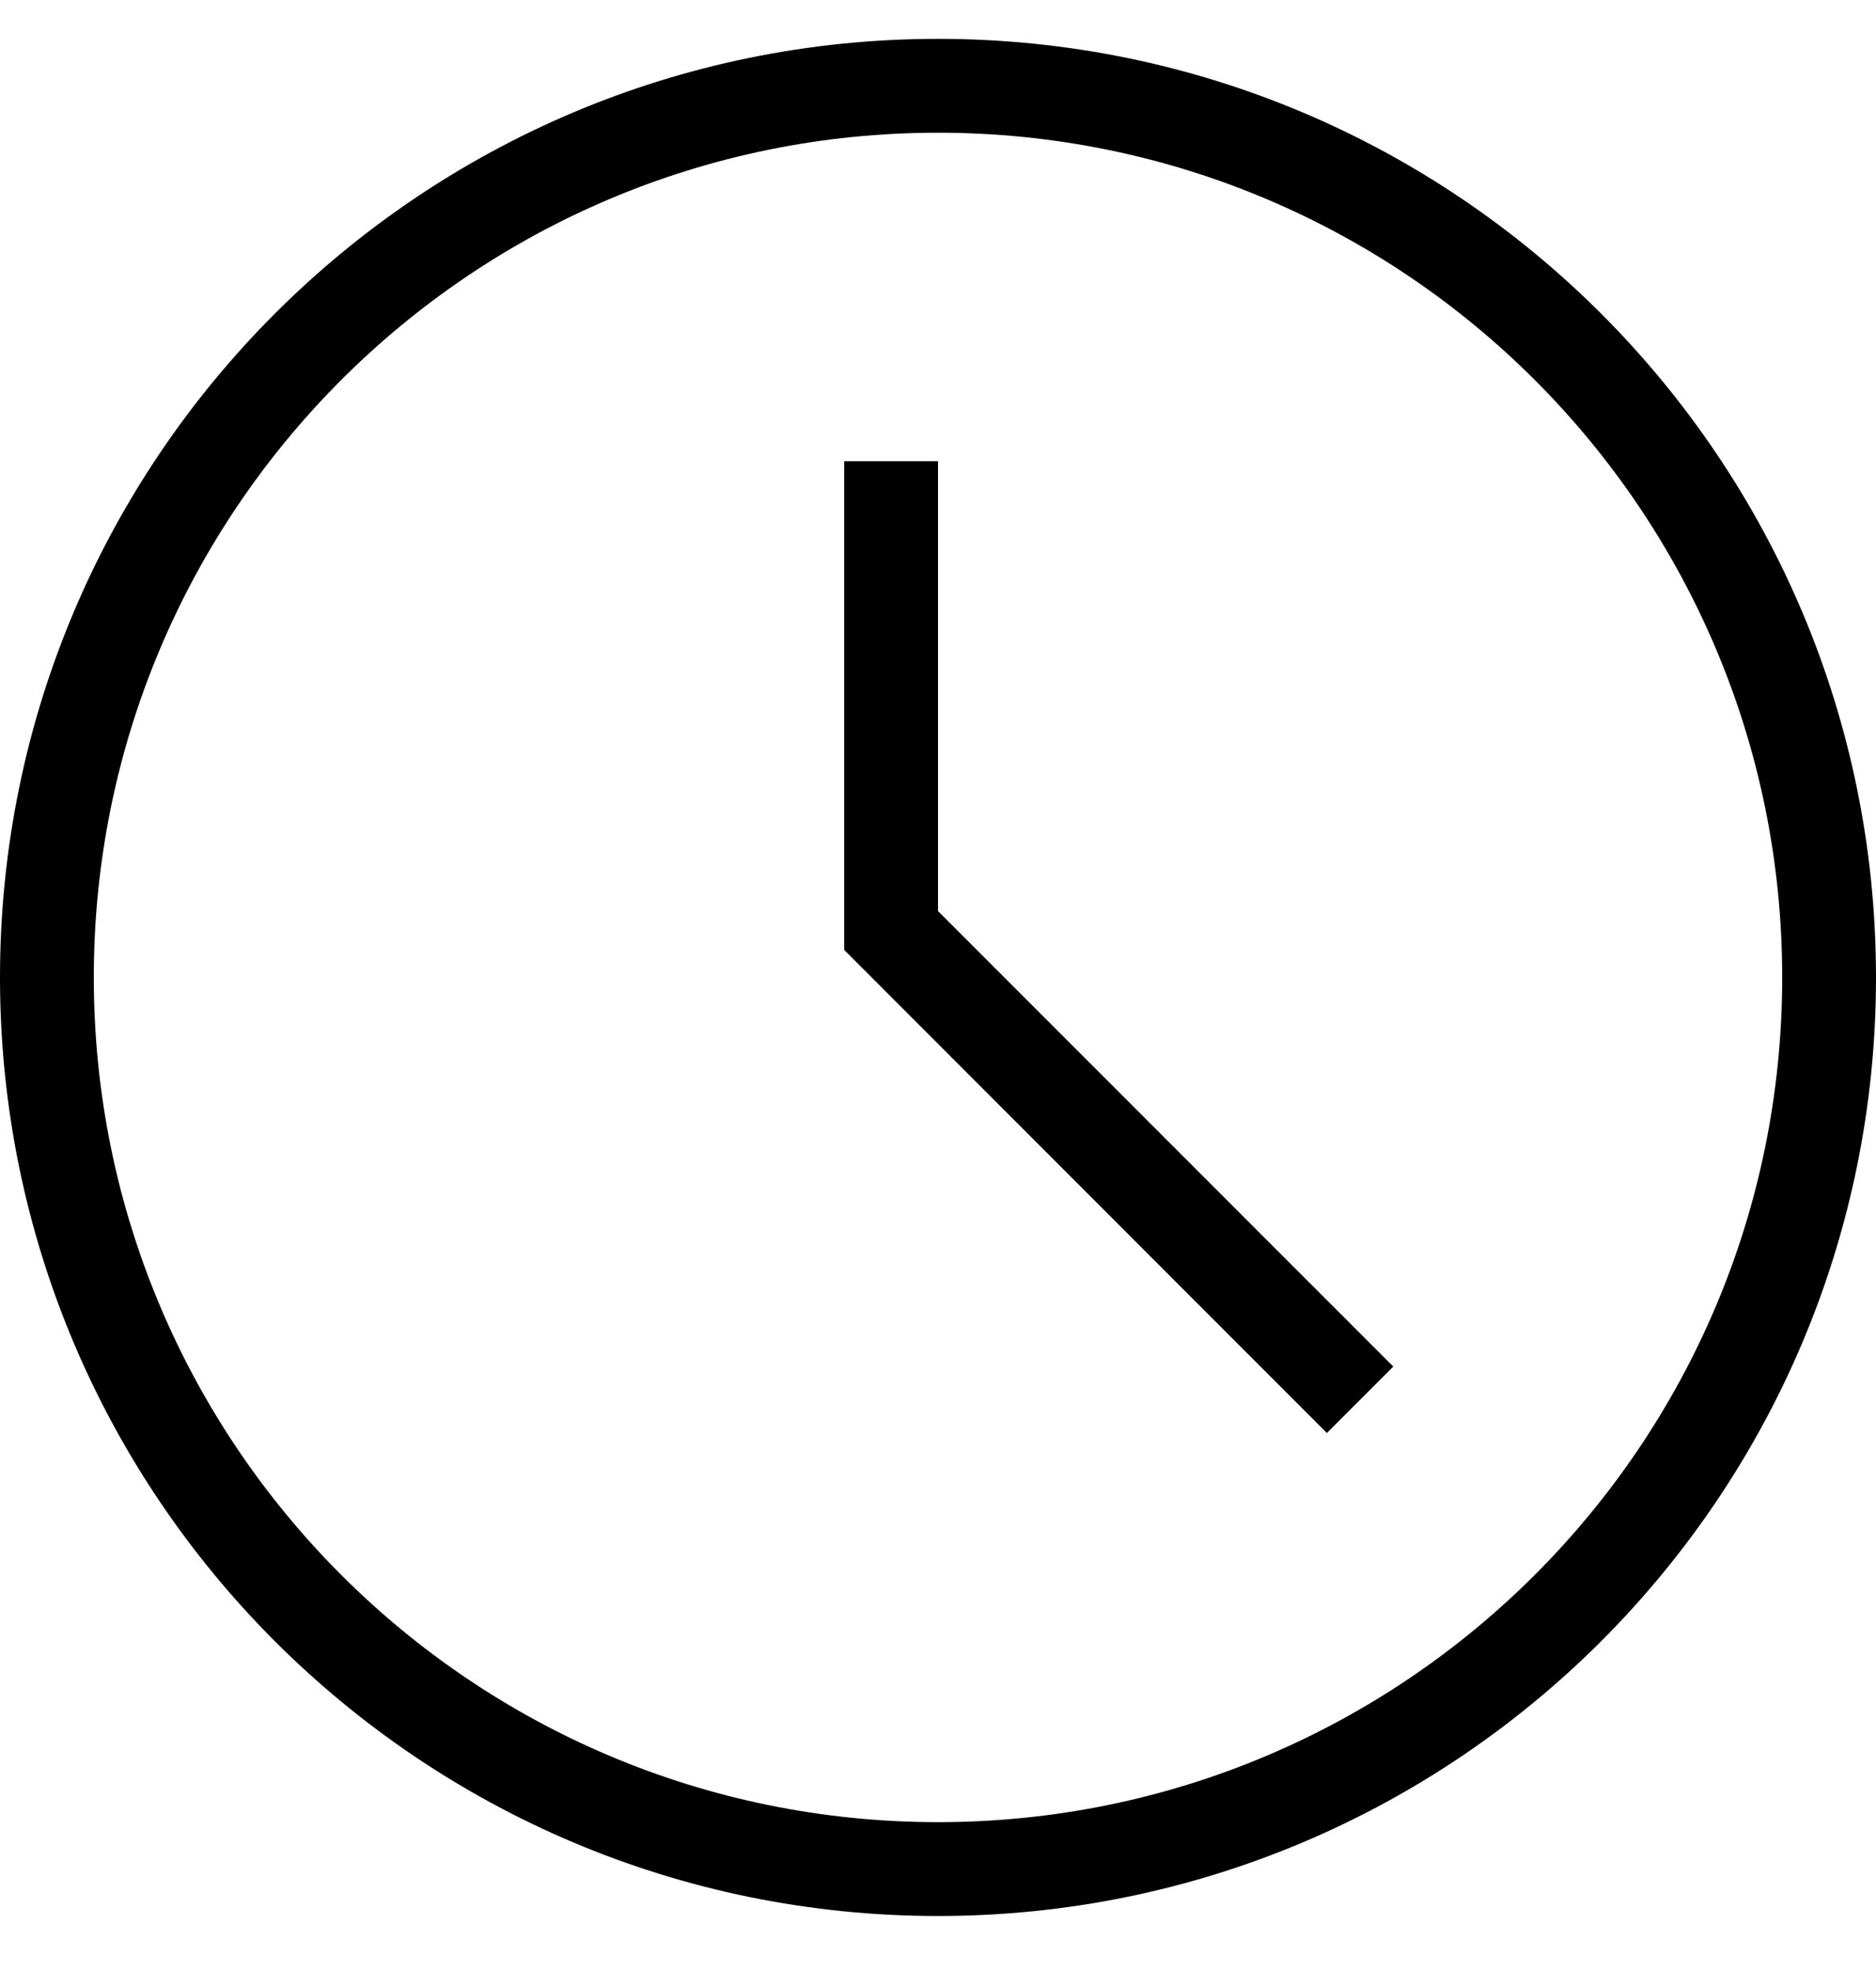 <svg width="20" height="21" viewBox="0 0 20 21" fill="none" xmlns="http://www.w3.org/2000/svg">
<path fill-rule="evenodd" clip-rule="evenodd" d="M10 19.414C14.971 19.414 19 15.385 19 10.414C19 5.444 14.971 1.414 10 1.414C5.029 1.414 1 5.444 1 10.414C1 15.385 5.029 19.414 10 19.414ZM10 20.414C15.523 20.414 20 15.937 20 10.414C20 4.891 15.523 0.414 10 0.414C4.477 0.414 0 4.891 0 10.414C0 15.937 4.477 20.414 10 20.414Z" fill="black"/>
<path fill-rule="evenodd" clip-rule="evenodd" d="M9 4.914H10V9.707L14.854 14.56L14.146 15.268L9 10.121V4.914Z" fill="black"/>
</svg>
